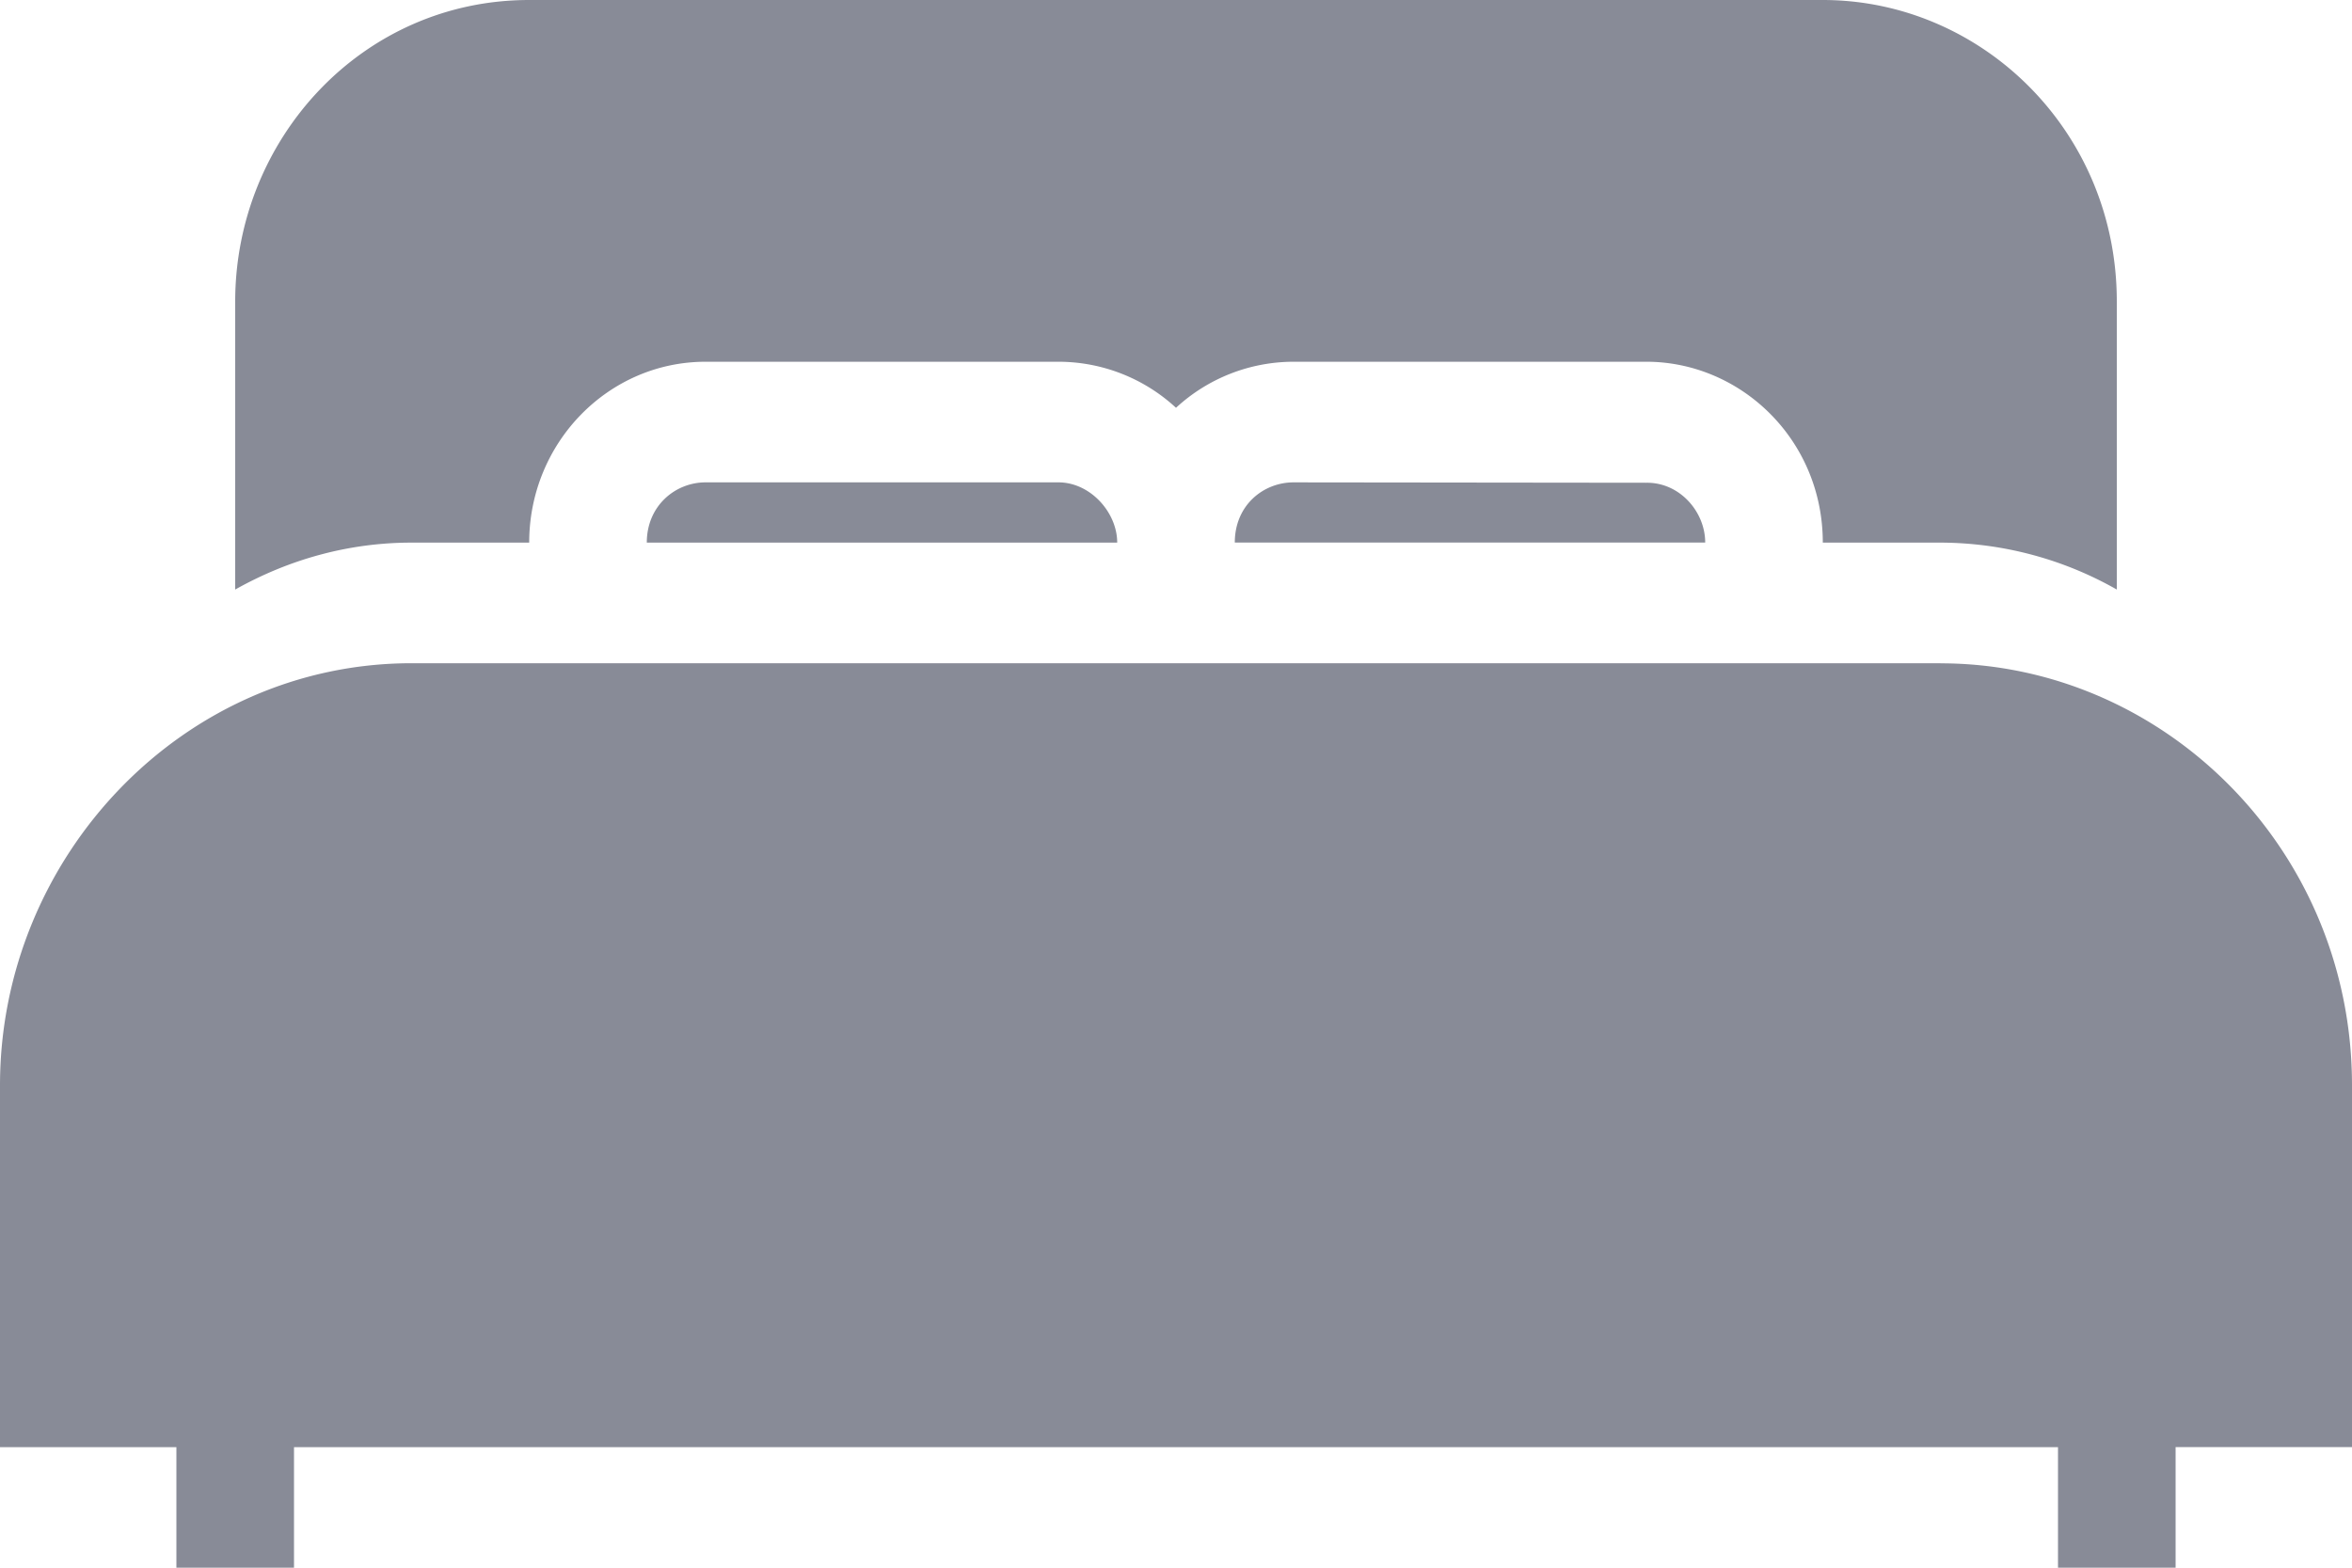 <svg width="24" height="16" fill="none" xmlns="http://www.w3.org/2000/svg"><path d="M19.8 6.77c2.271 0 4.2 1.892 4.2 4.307v3.692h-1.8V16H21v-1.23H3V16H1.8v-1.23H0v-3.693c0-2.33 1.863-4.308 4.2-4.308h15.6ZM18.6 0c1.613 0 3 1.33 3 3.077v2.94a3.654 3.654 0 0 0-1.8-.479h-1.2c0-1.054-.841-1.846-1.8-1.846h-3.6a1.77 1.77 0 0 0-1.2.47 1.768 1.768 0 0 0-1.2-.47H7.2c-.994 0-1.8.827-1.8 1.846H4.2c-.644 0-1.254.172-1.8.479v-2.94C2.4 1.422 3.694 0 5.4 0h13.2Zm-7.8 4.923c.326 0 .6.307.6.615H6.6c0-.377.292-.615.6-.615h3.6Zm6 .004c.34-.004.6.296.6.61h-4.8c0-.381.292-.614.6-.614l3.6.004Z" fill="#888B97"/></svg>